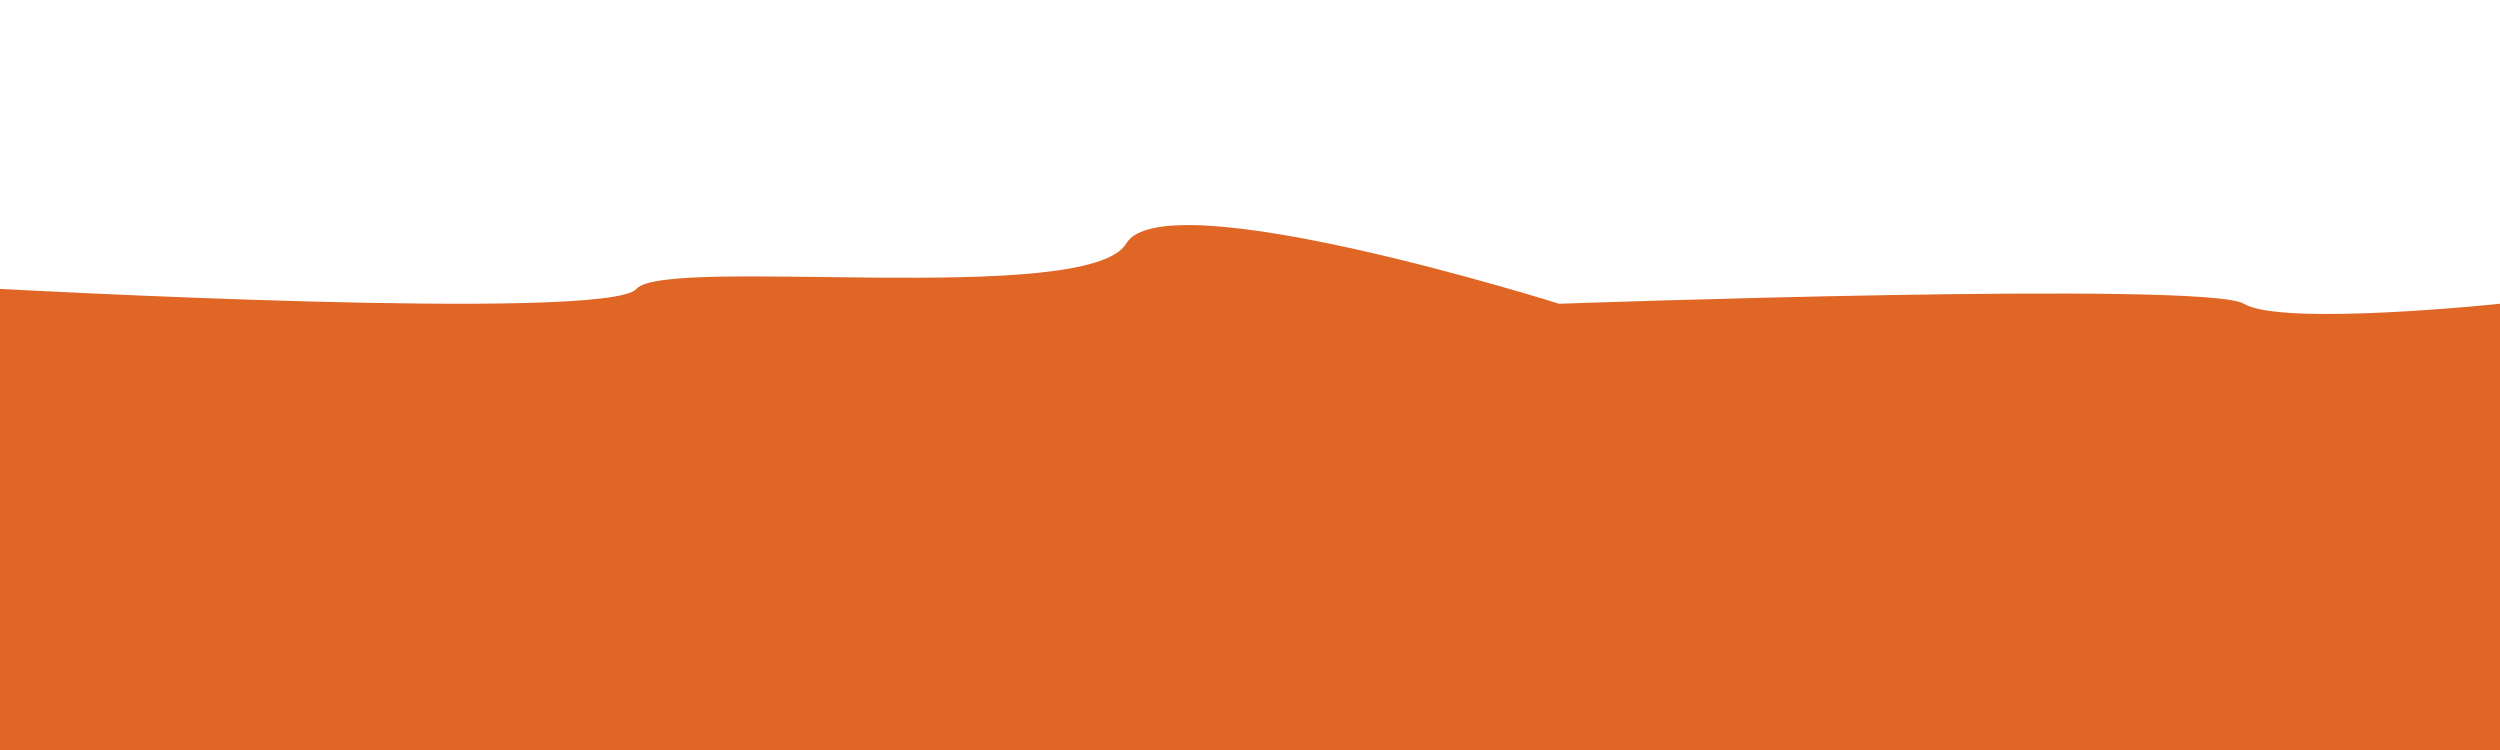 <?xml version="1.0" encoding="utf-8"?>
<!-- Generator: Adobe Illustrator 16.0.0, SVG Export Plug-In . SVG Version: 6.00 Build 0)  -->
<!DOCTYPE svg PUBLIC "-//W3C//DTD SVG 1.1//EN" "http://www.w3.org/Graphics/SVG/1.1/DTD/svg11.dtd">
<svg version="1.1" id="Layer_1" xmlns="http://www.w3.org/2000/svg" xmlns:xlink="http://www.w3.org/1999/xlink" x="0px" y="0px"
	 width="1000px" height="300px" viewBox="0 0 1000 300" enable-background="new 0 0 1000 300" xml:space="preserve">
<path fill="#E06626" d="M0,115.554c0,0,243.183,13.382,254.596,0s180.711,7.448,195.929-18.185s173.103,24.132,173.103,24.132
	s258.702-9.204,273.92,0s102.451,0,102.451,0V300H0L0,115.554z"/>
</svg>
